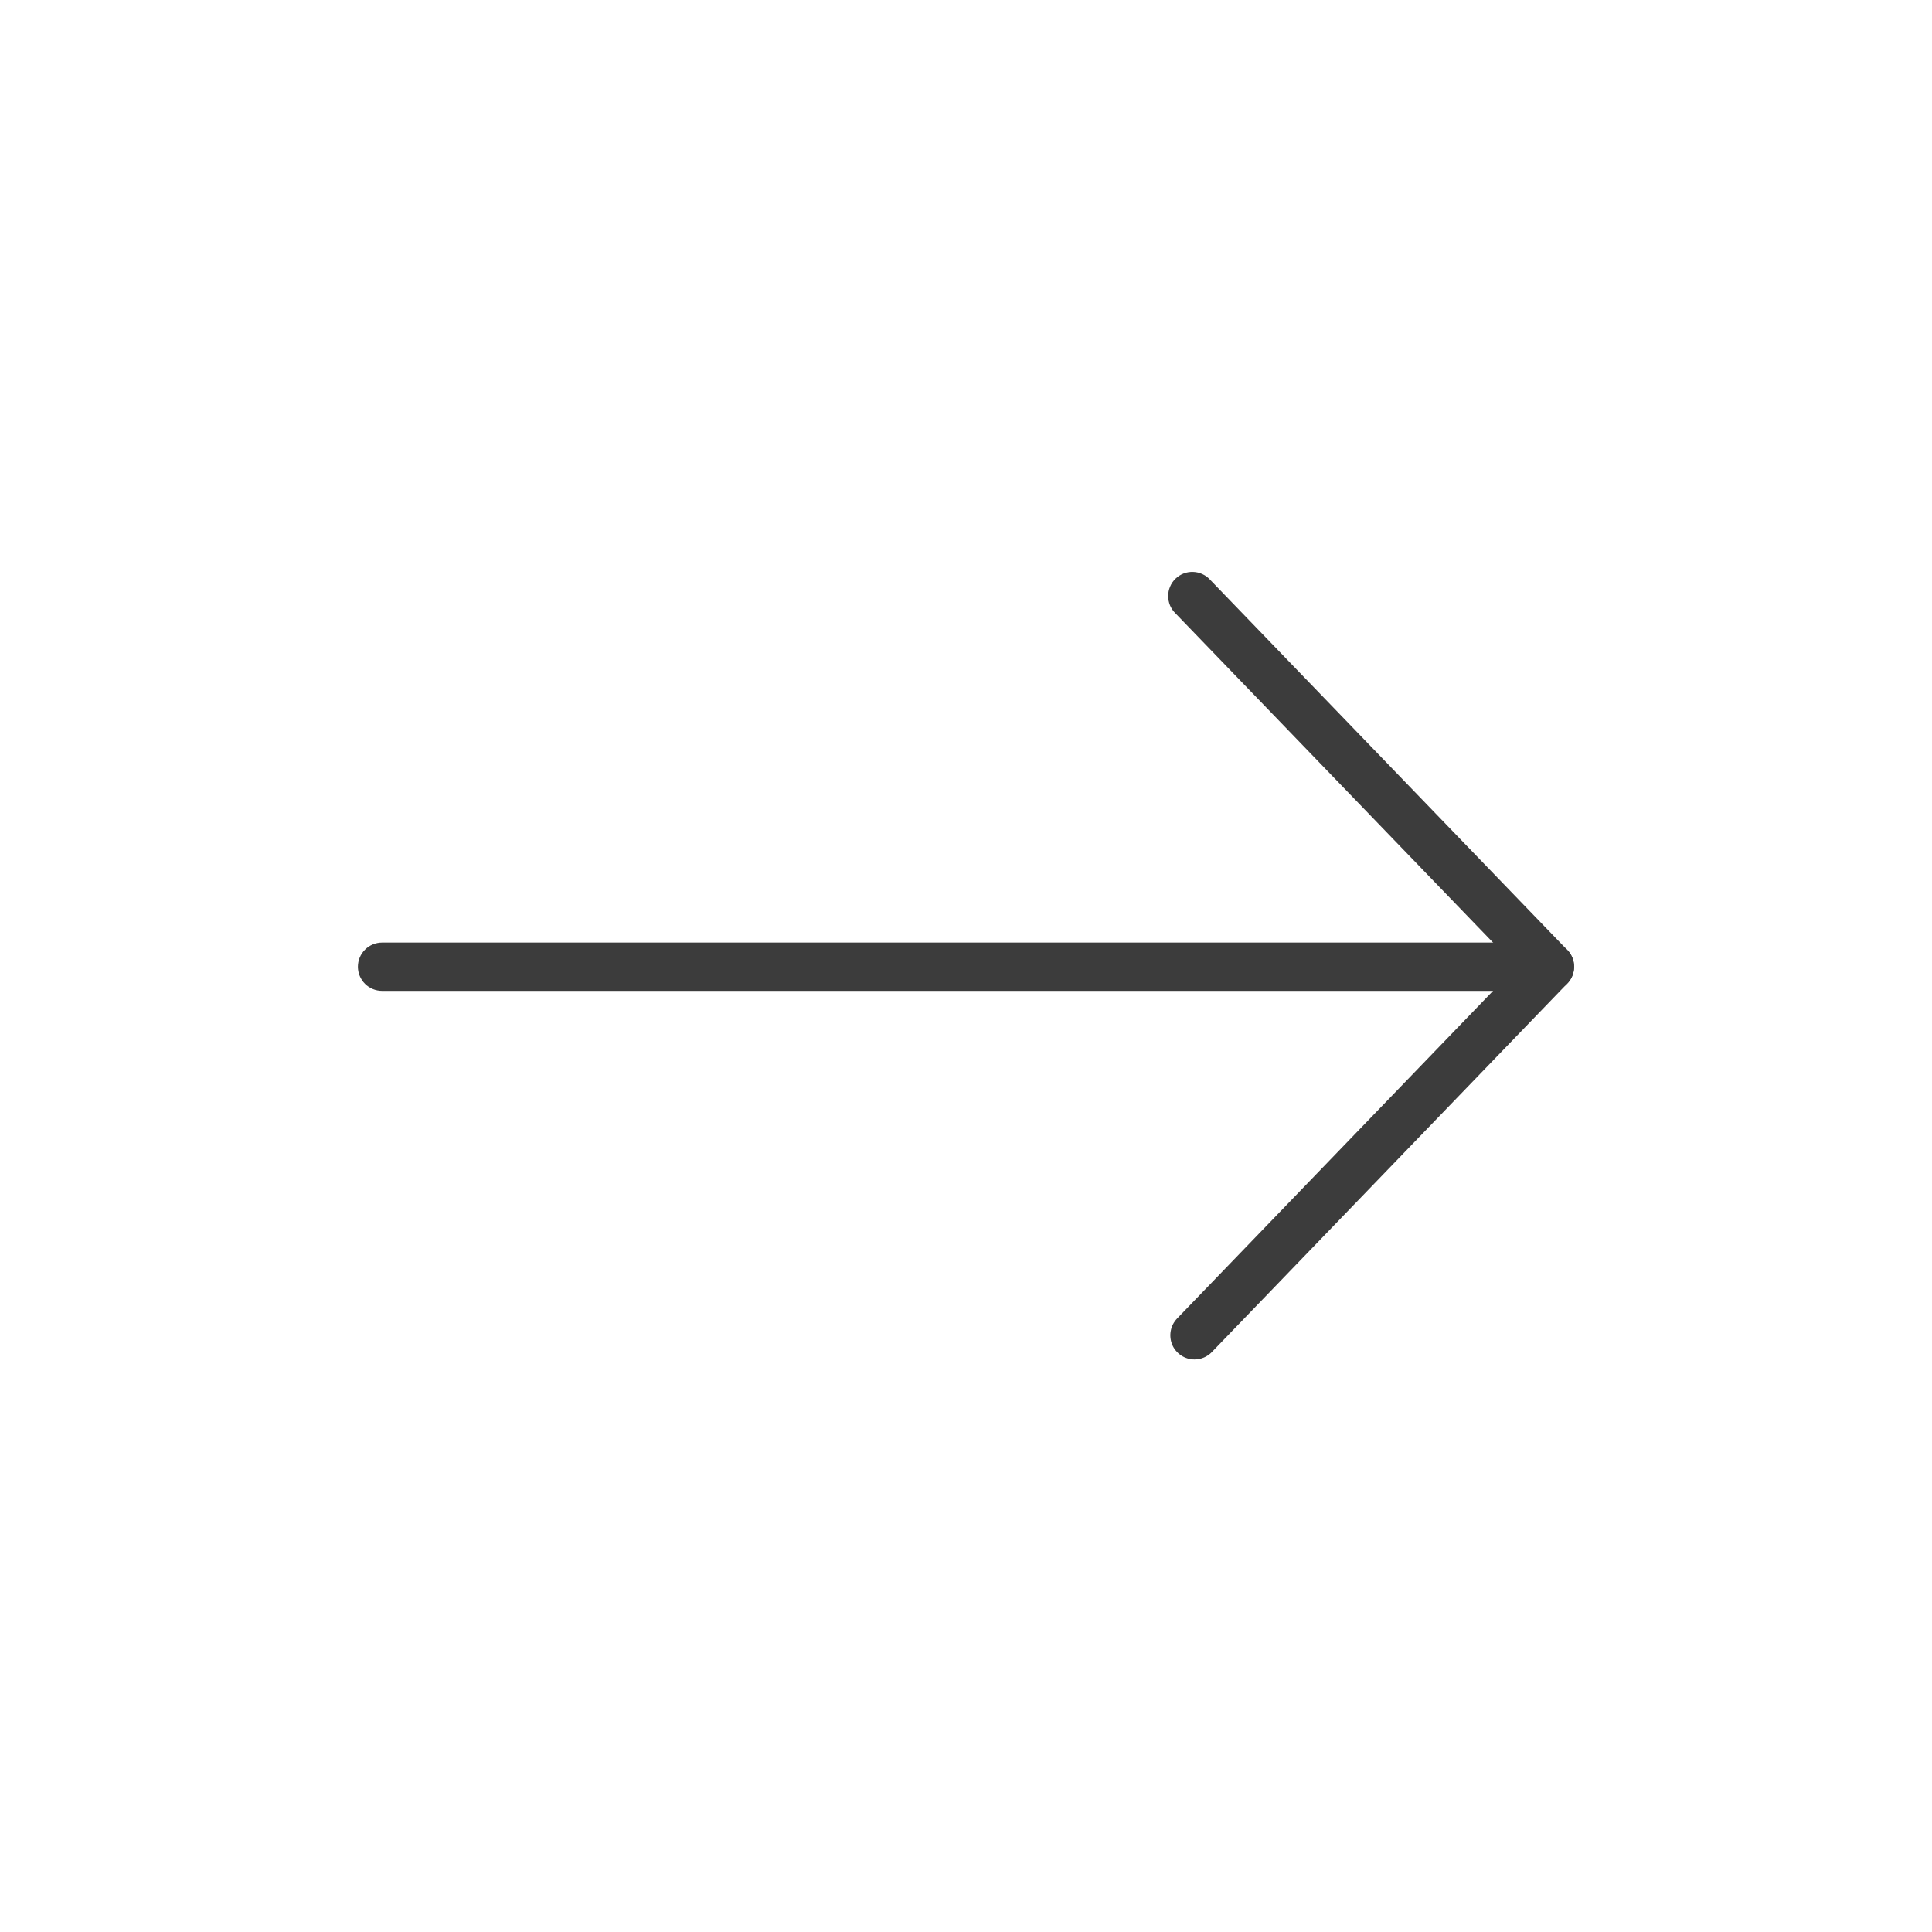 <svg width="40" height="40" viewBox="0 0 40 40" fill="none" xmlns="http://www.w3.org/2000/svg">
<path d="M24.73 28.146C24.797 28.146 24.864 28.133 24.926 28.106C24.988 28.08 25.044 28.041 25.09 27.993L32.449 20.362C32.539 20.269 32.59 20.145 32.59 20.015C32.59 19.886 32.539 19.762 32.449 19.669L25.058 12.007C25.014 11.957 24.959 11.916 24.898 11.888C24.837 11.859 24.771 11.843 24.704 11.841C24.637 11.838 24.57 11.849 24.507 11.873C24.445 11.897 24.387 11.933 24.339 11.98C24.29 12.027 24.252 12.082 24.226 12.144C24.199 12.206 24.186 12.273 24.186 12.34C24.186 12.407 24.199 12.474 24.225 12.536C24.252 12.597 24.29 12.653 24.338 12.7L31.394 20.015L24.37 27.299C24.302 27.37 24.256 27.459 24.239 27.555C24.221 27.652 24.232 27.751 24.27 27.842C24.308 27.932 24.373 28.009 24.454 28.063C24.536 28.117 24.632 28.146 24.73 28.146Z" fill="#3C3C3C"/>
<path d="M7.91 20.515H32.09C32.223 20.515 32.35 20.462 32.444 20.369C32.538 20.275 32.59 20.148 32.59 20.015C32.59 19.882 32.538 19.755 32.444 19.662C32.35 19.568 32.223 19.515 32.09 19.515H7.91C7.778 19.515 7.65 19.568 7.557 19.662C7.463 19.755 7.41 19.882 7.41 20.015C7.41 20.148 7.463 20.275 7.557 20.369C7.65 20.462 7.778 20.515 7.91 20.515Z" fill="#3C3C3C"/>
</svg>
